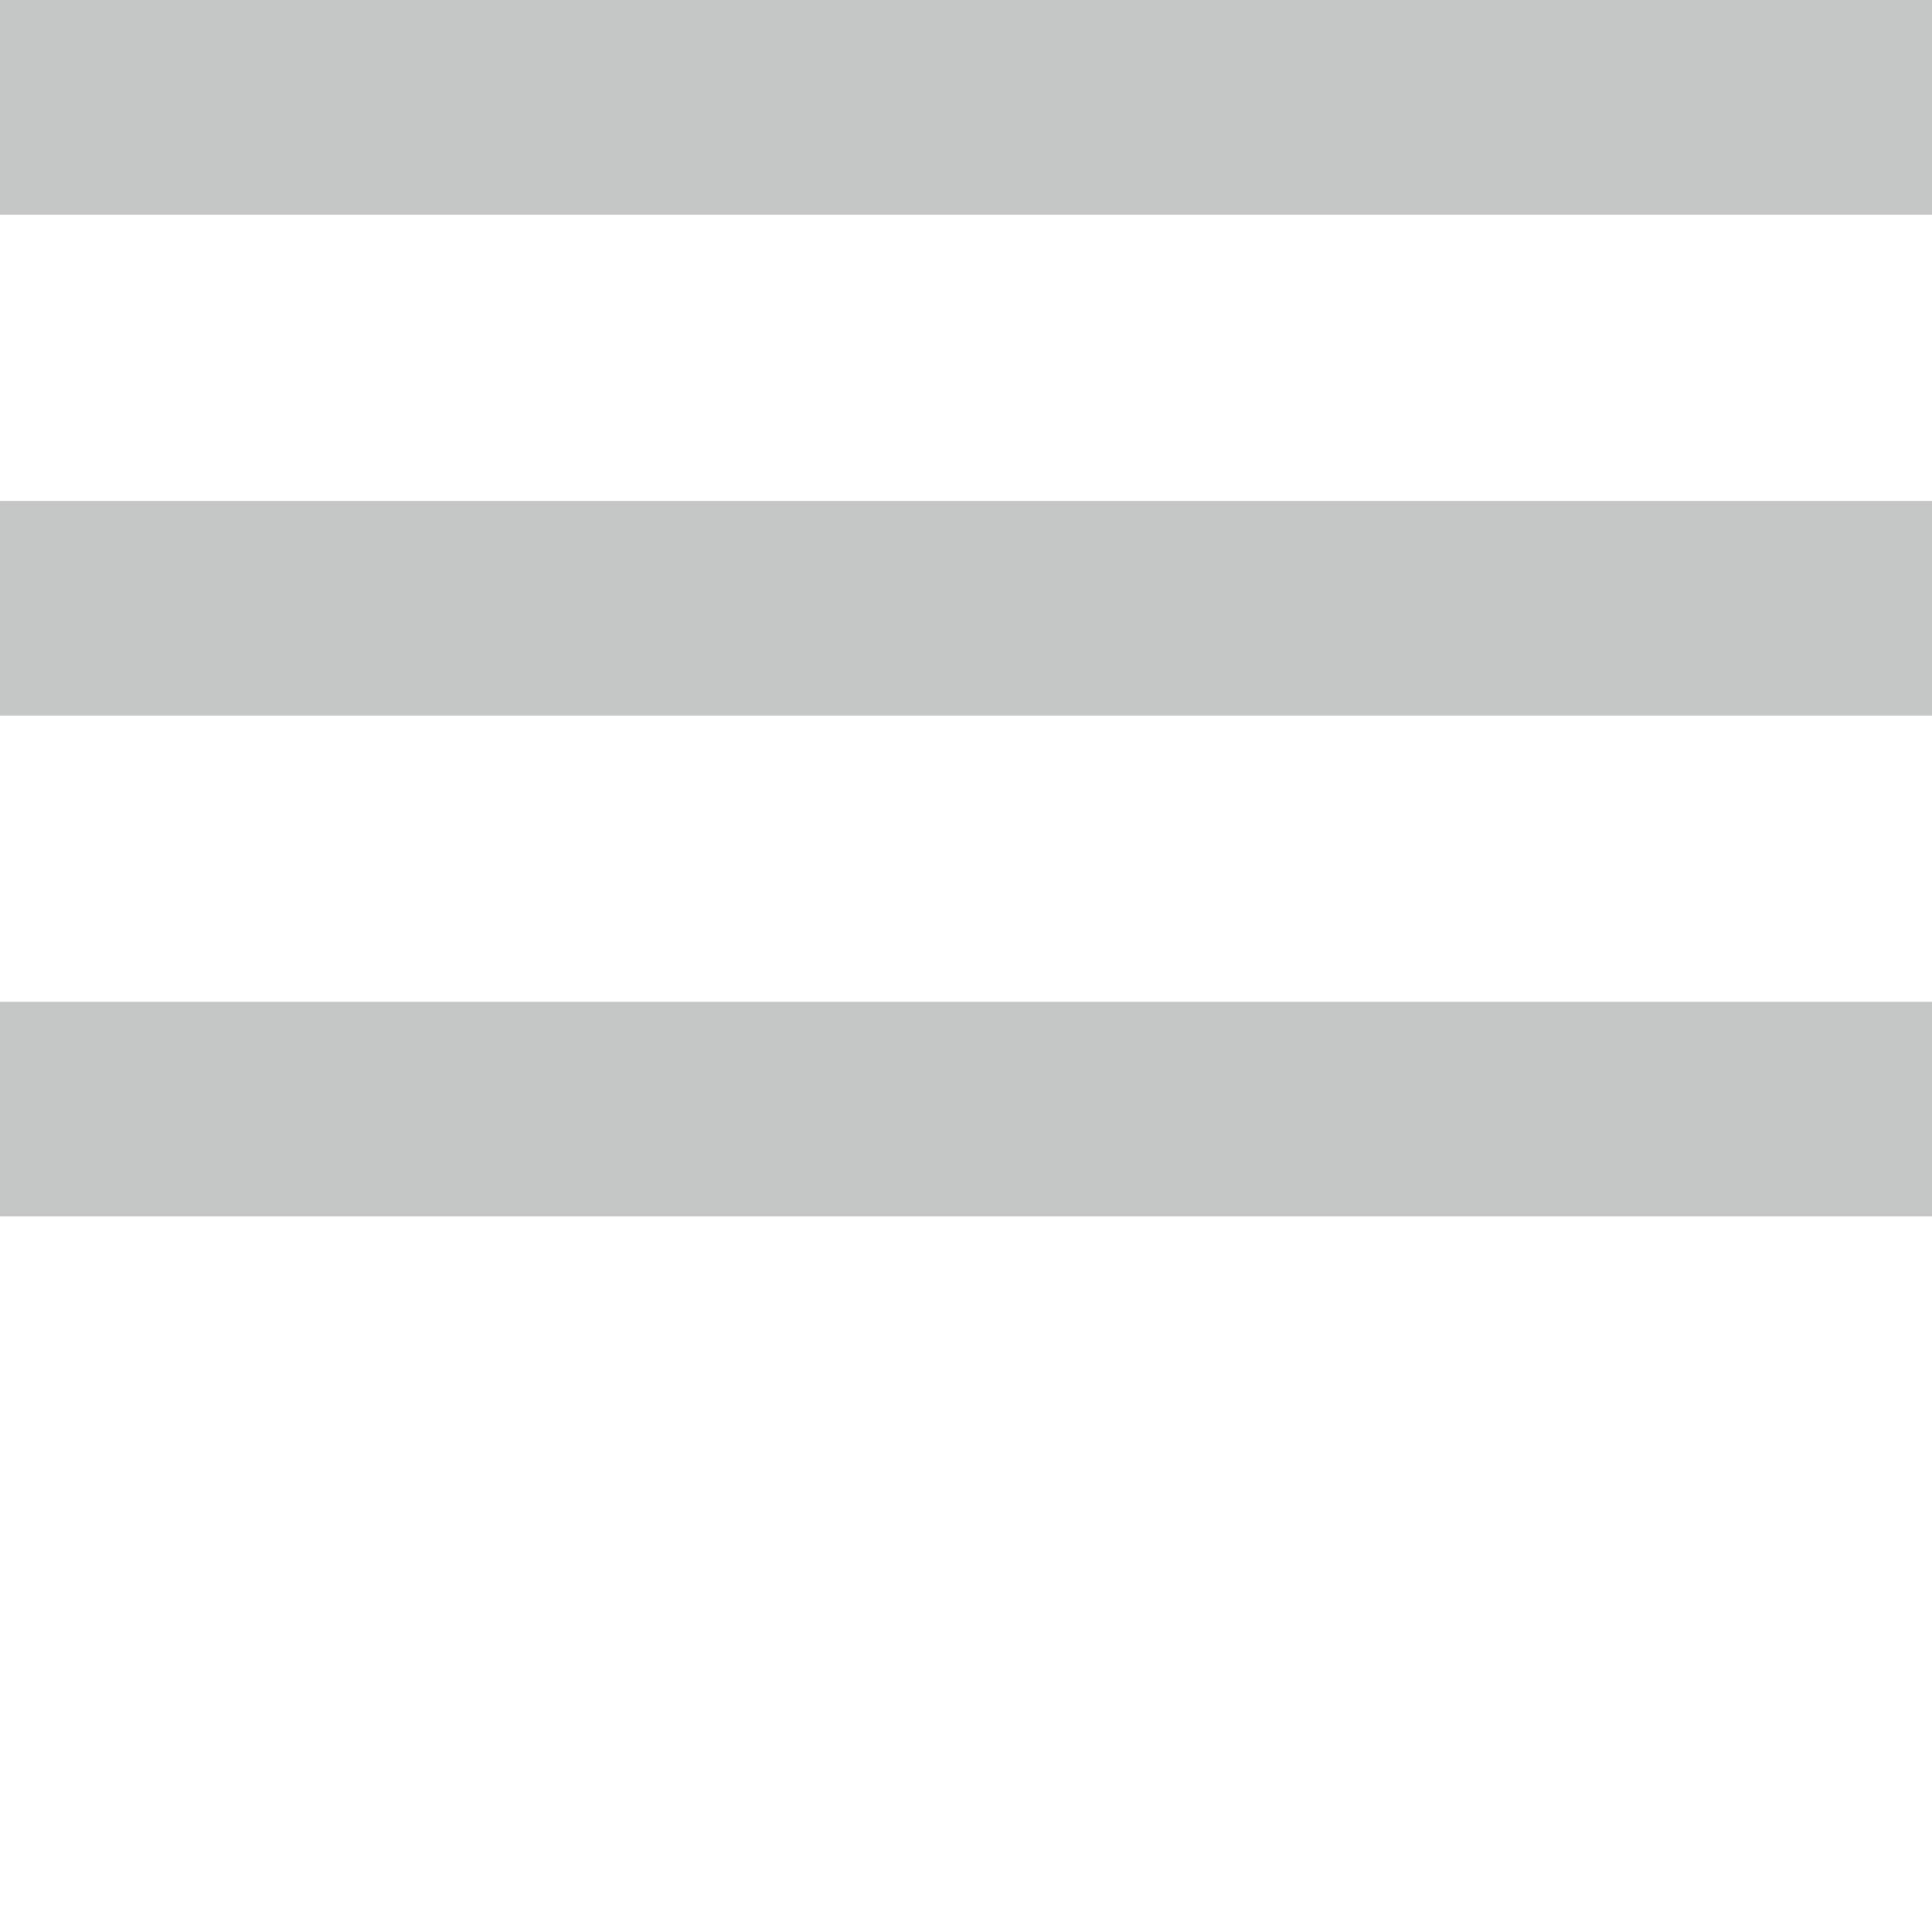 <svg
  xmlns="http://www.w3.org/2000/svg"
  width="27"
  height="27"
  viewBox="0 0 27 27"
>
  <rect width="27" height="3" rx="0" fill="#c4c7c5" />
  <rect y="7" width="27" height="3" rx="0" fill="#c4c7c5" />
  <rect y="14" width="27" height="3" rx="0" fill="#c4c7c5" />
</svg>
